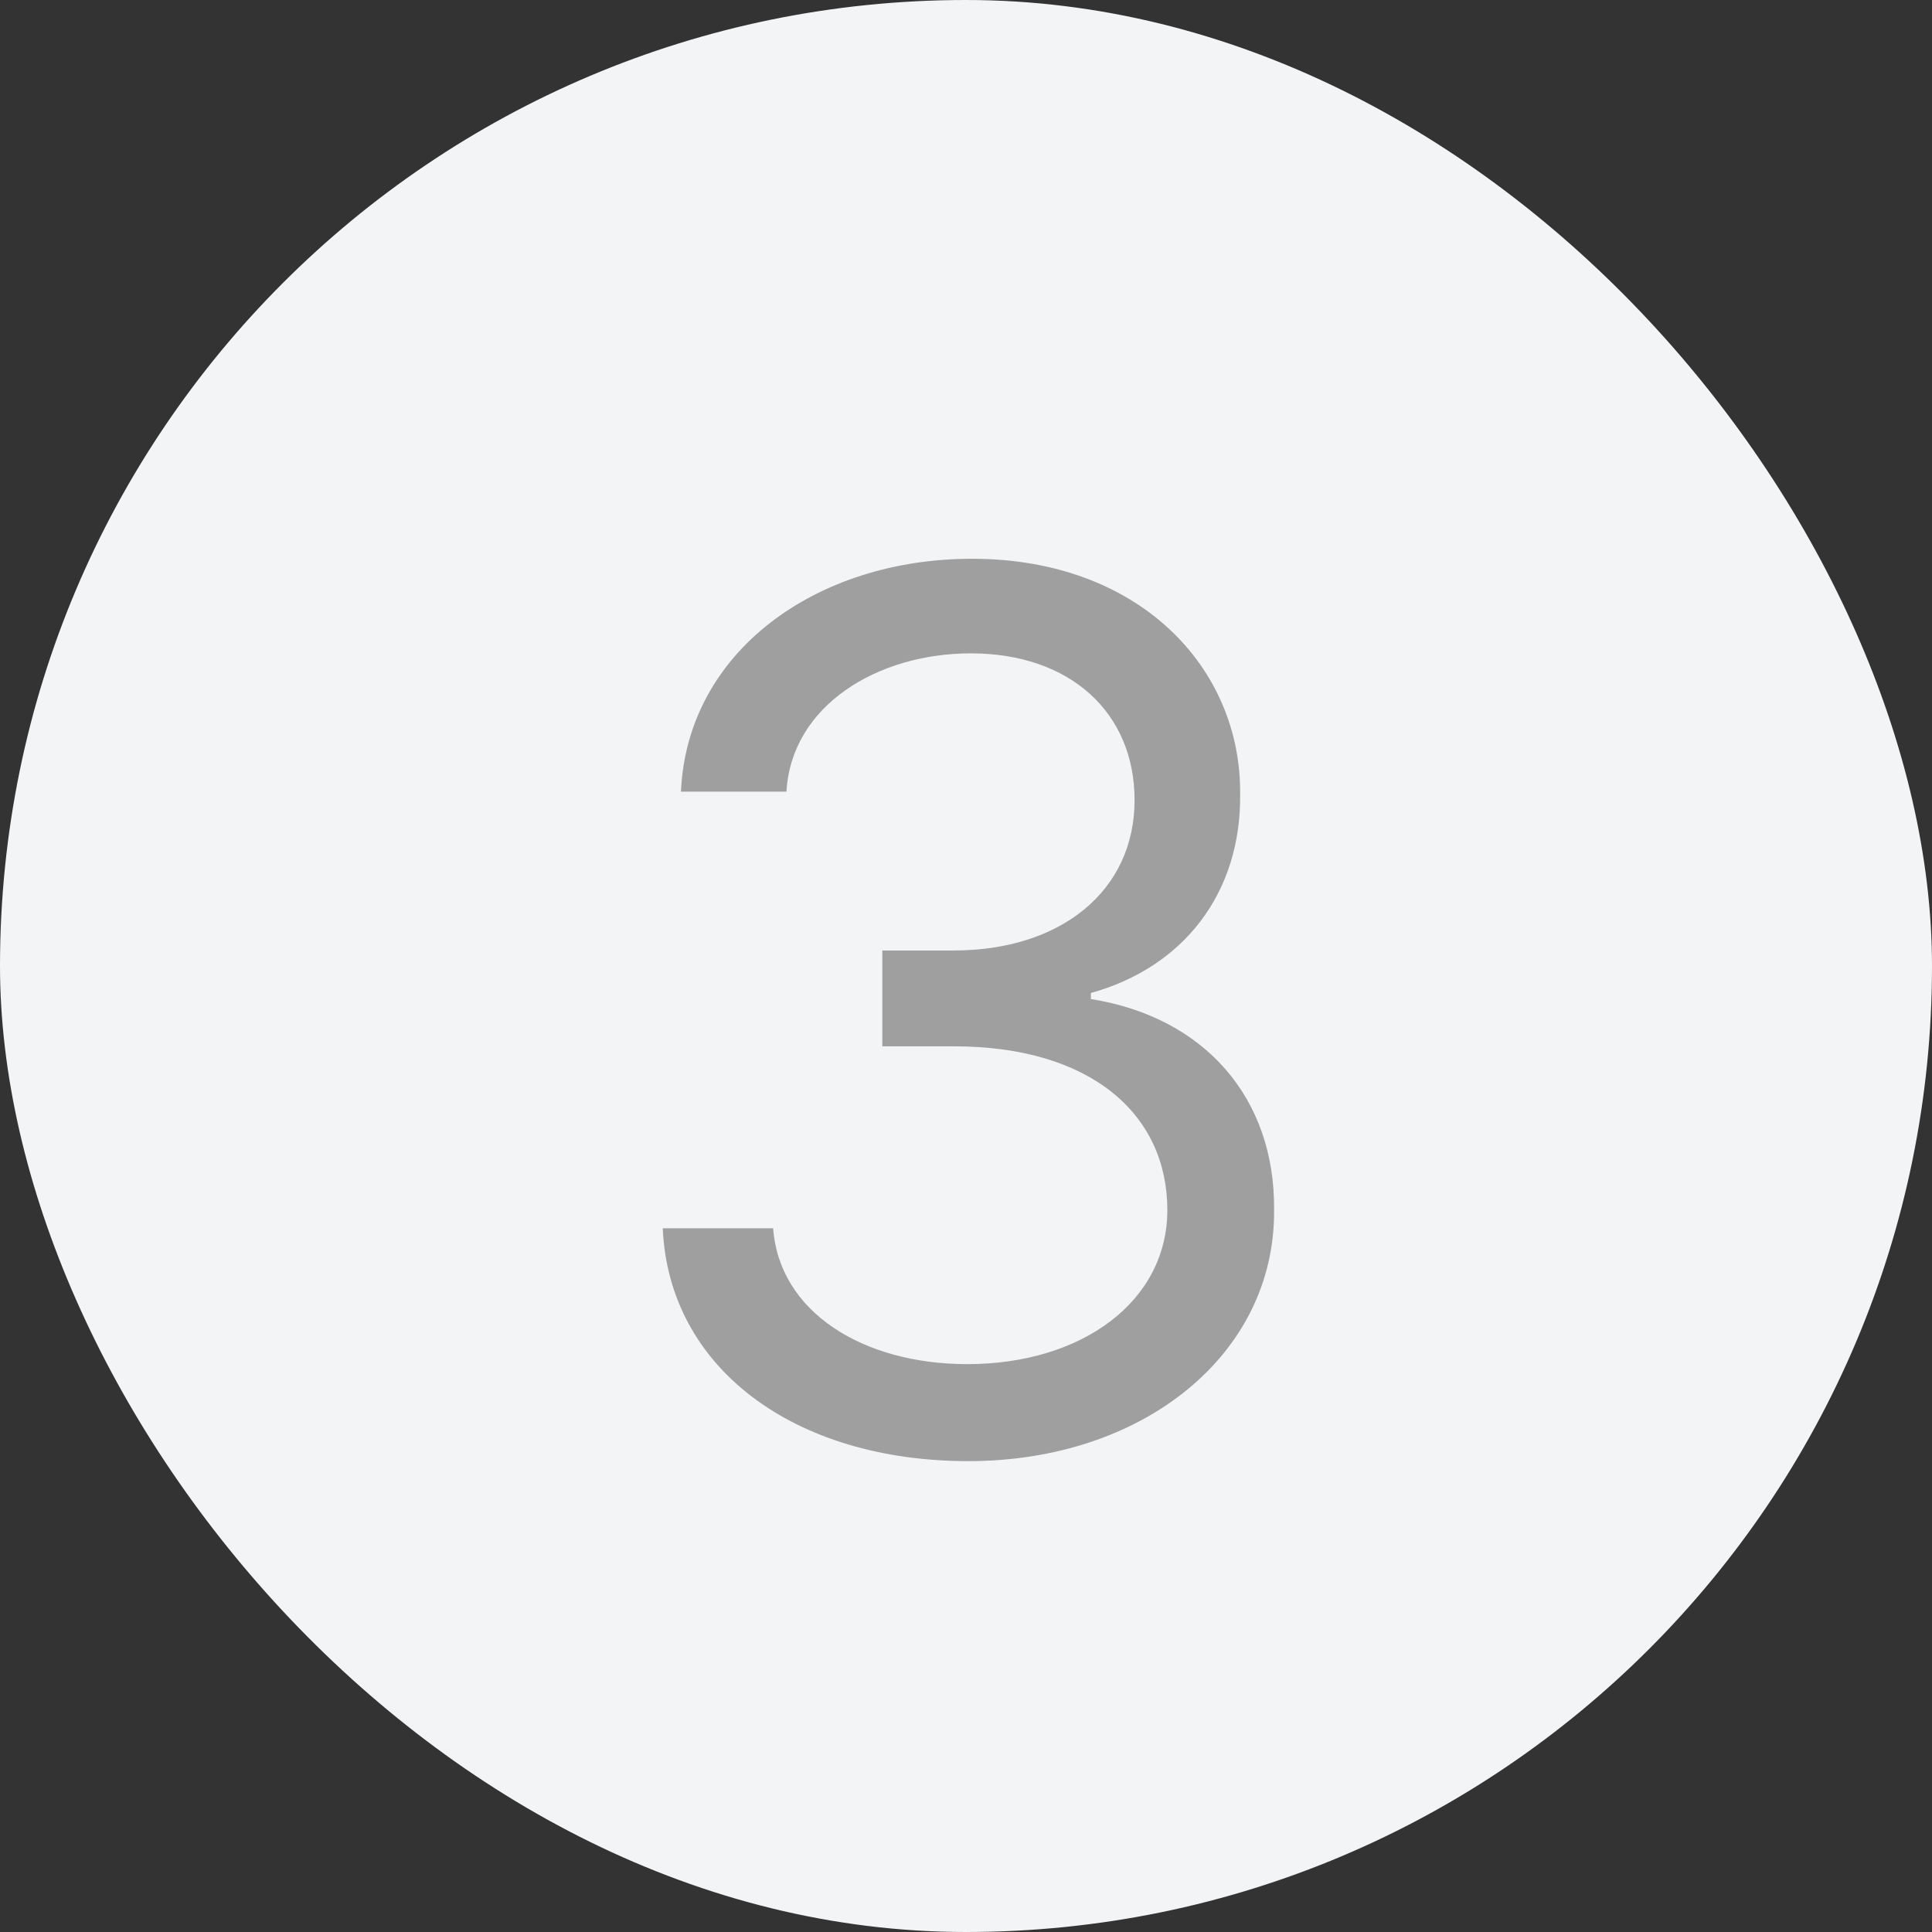 <svg width="28" height="28" viewBox="0 0 28 28" fill="none" xmlns="http://www.w3.org/2000/svg">
<rect x="0" y="0" width="28" height="28" fill="#333333" stroke="none"/>
<rect width="28" height="28" rx="14" fill="#F2F4F6"/>
<path d="M14.035 21.176C11.504 21.176 9.693 19.822 9.605 17.801H11.205C11.293 19.014 12.506 19.77 14.018 19.77C15.688 19.77 16.918 18.855 16.918 17.537C16.918 16.148 15.81 15.164 13.824 15.164H12.787V13.775H13.824C15.371 13.775 16.443 12.914 16.443 11.596C16.443 10.33 15.512 9.469 14.07 9.469C12.717 9.469 11.469 10.225 11.398 11.473H9.869C9.957 9.451 11.82 8.098 14.088 8.098C16.514 8.098 17.99 9.68 17.973 11.508C17.99 12.949 17.146 14.021 15.81 14.391V14.479C17.463 14.742 18.482 15.92 18.465 17.537C18.482 19.629 16.566 21.176 14.035 21.176Z" fill="#9F9F9F"/>
</svg>
